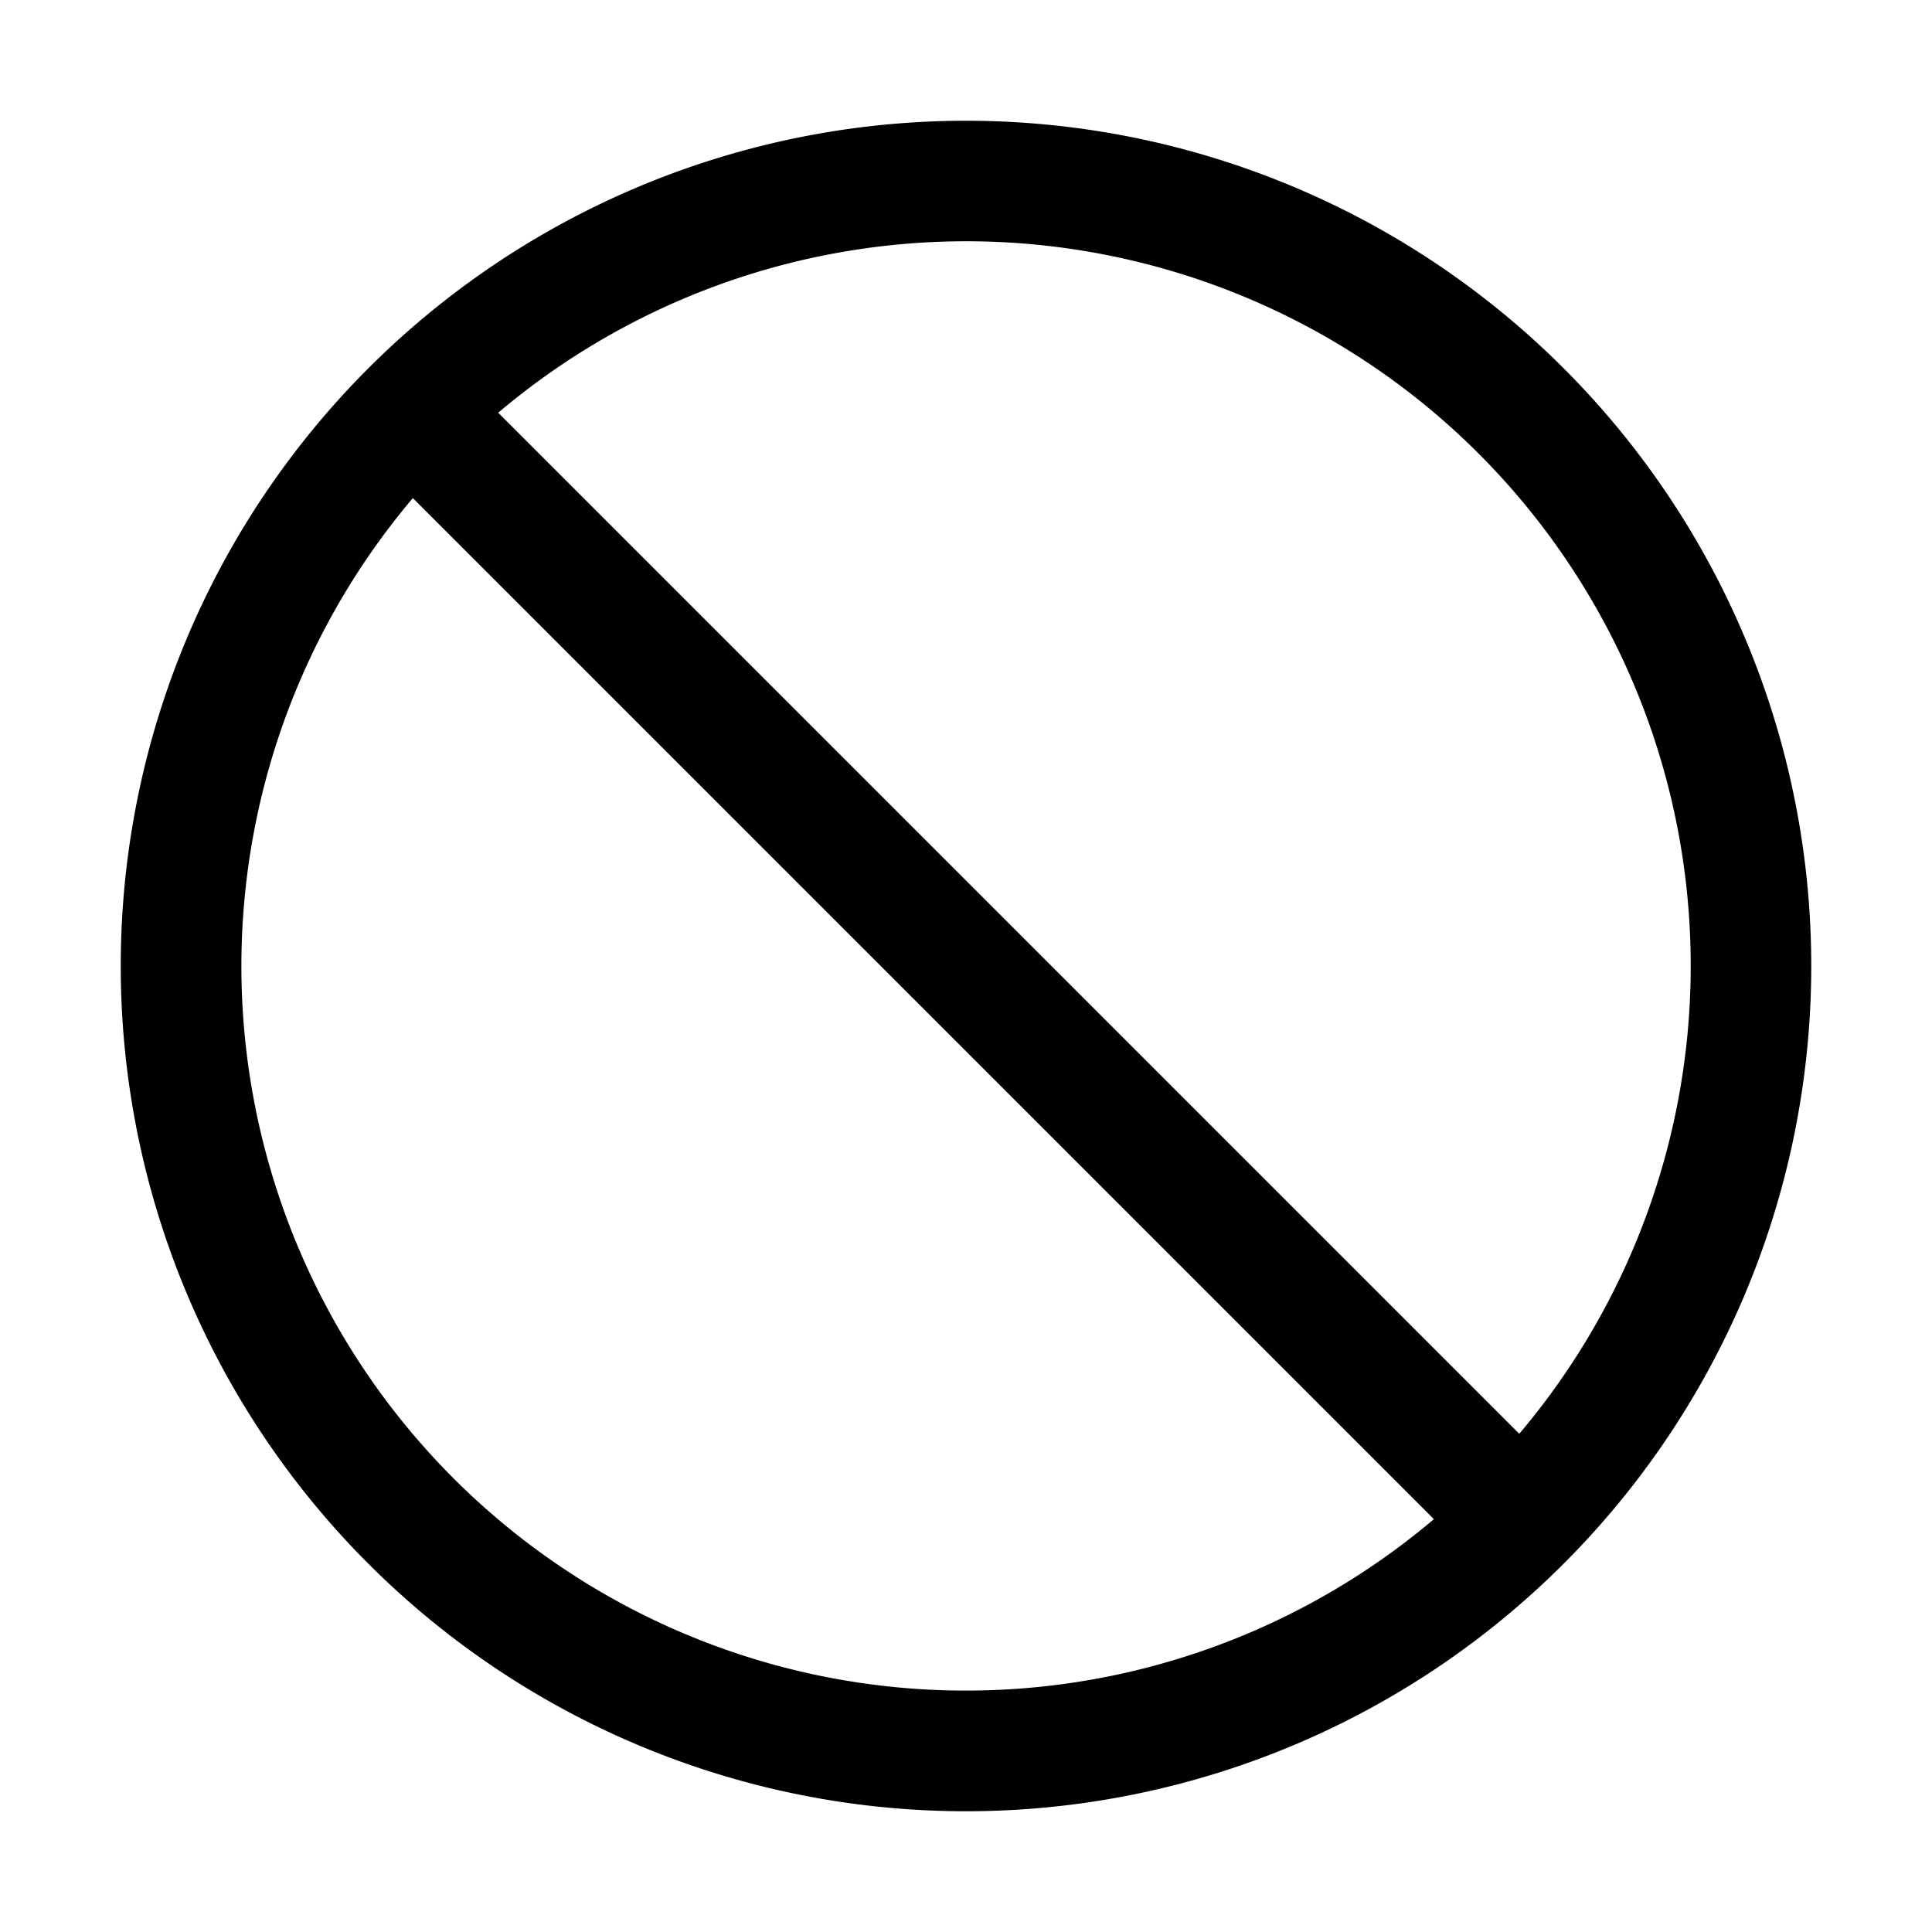 <svg xmlns="http://www.w3.org/2000/svg" width="16" height="16" fill="none" class="persona-icon" viewBox="0 0 16 16"><path fill="currentColor" fill-rule="evenodd" d="M1 8a7 7 0 1 1 14 0A7 7 0 0 1 1 8m2.419-3.875a6 6 0 0 0 8.456 8.456zm.707-.707 8.456 8.456a6 6 0 0 0-8.456-8.456" clip-rule="evenodd"/></svg>